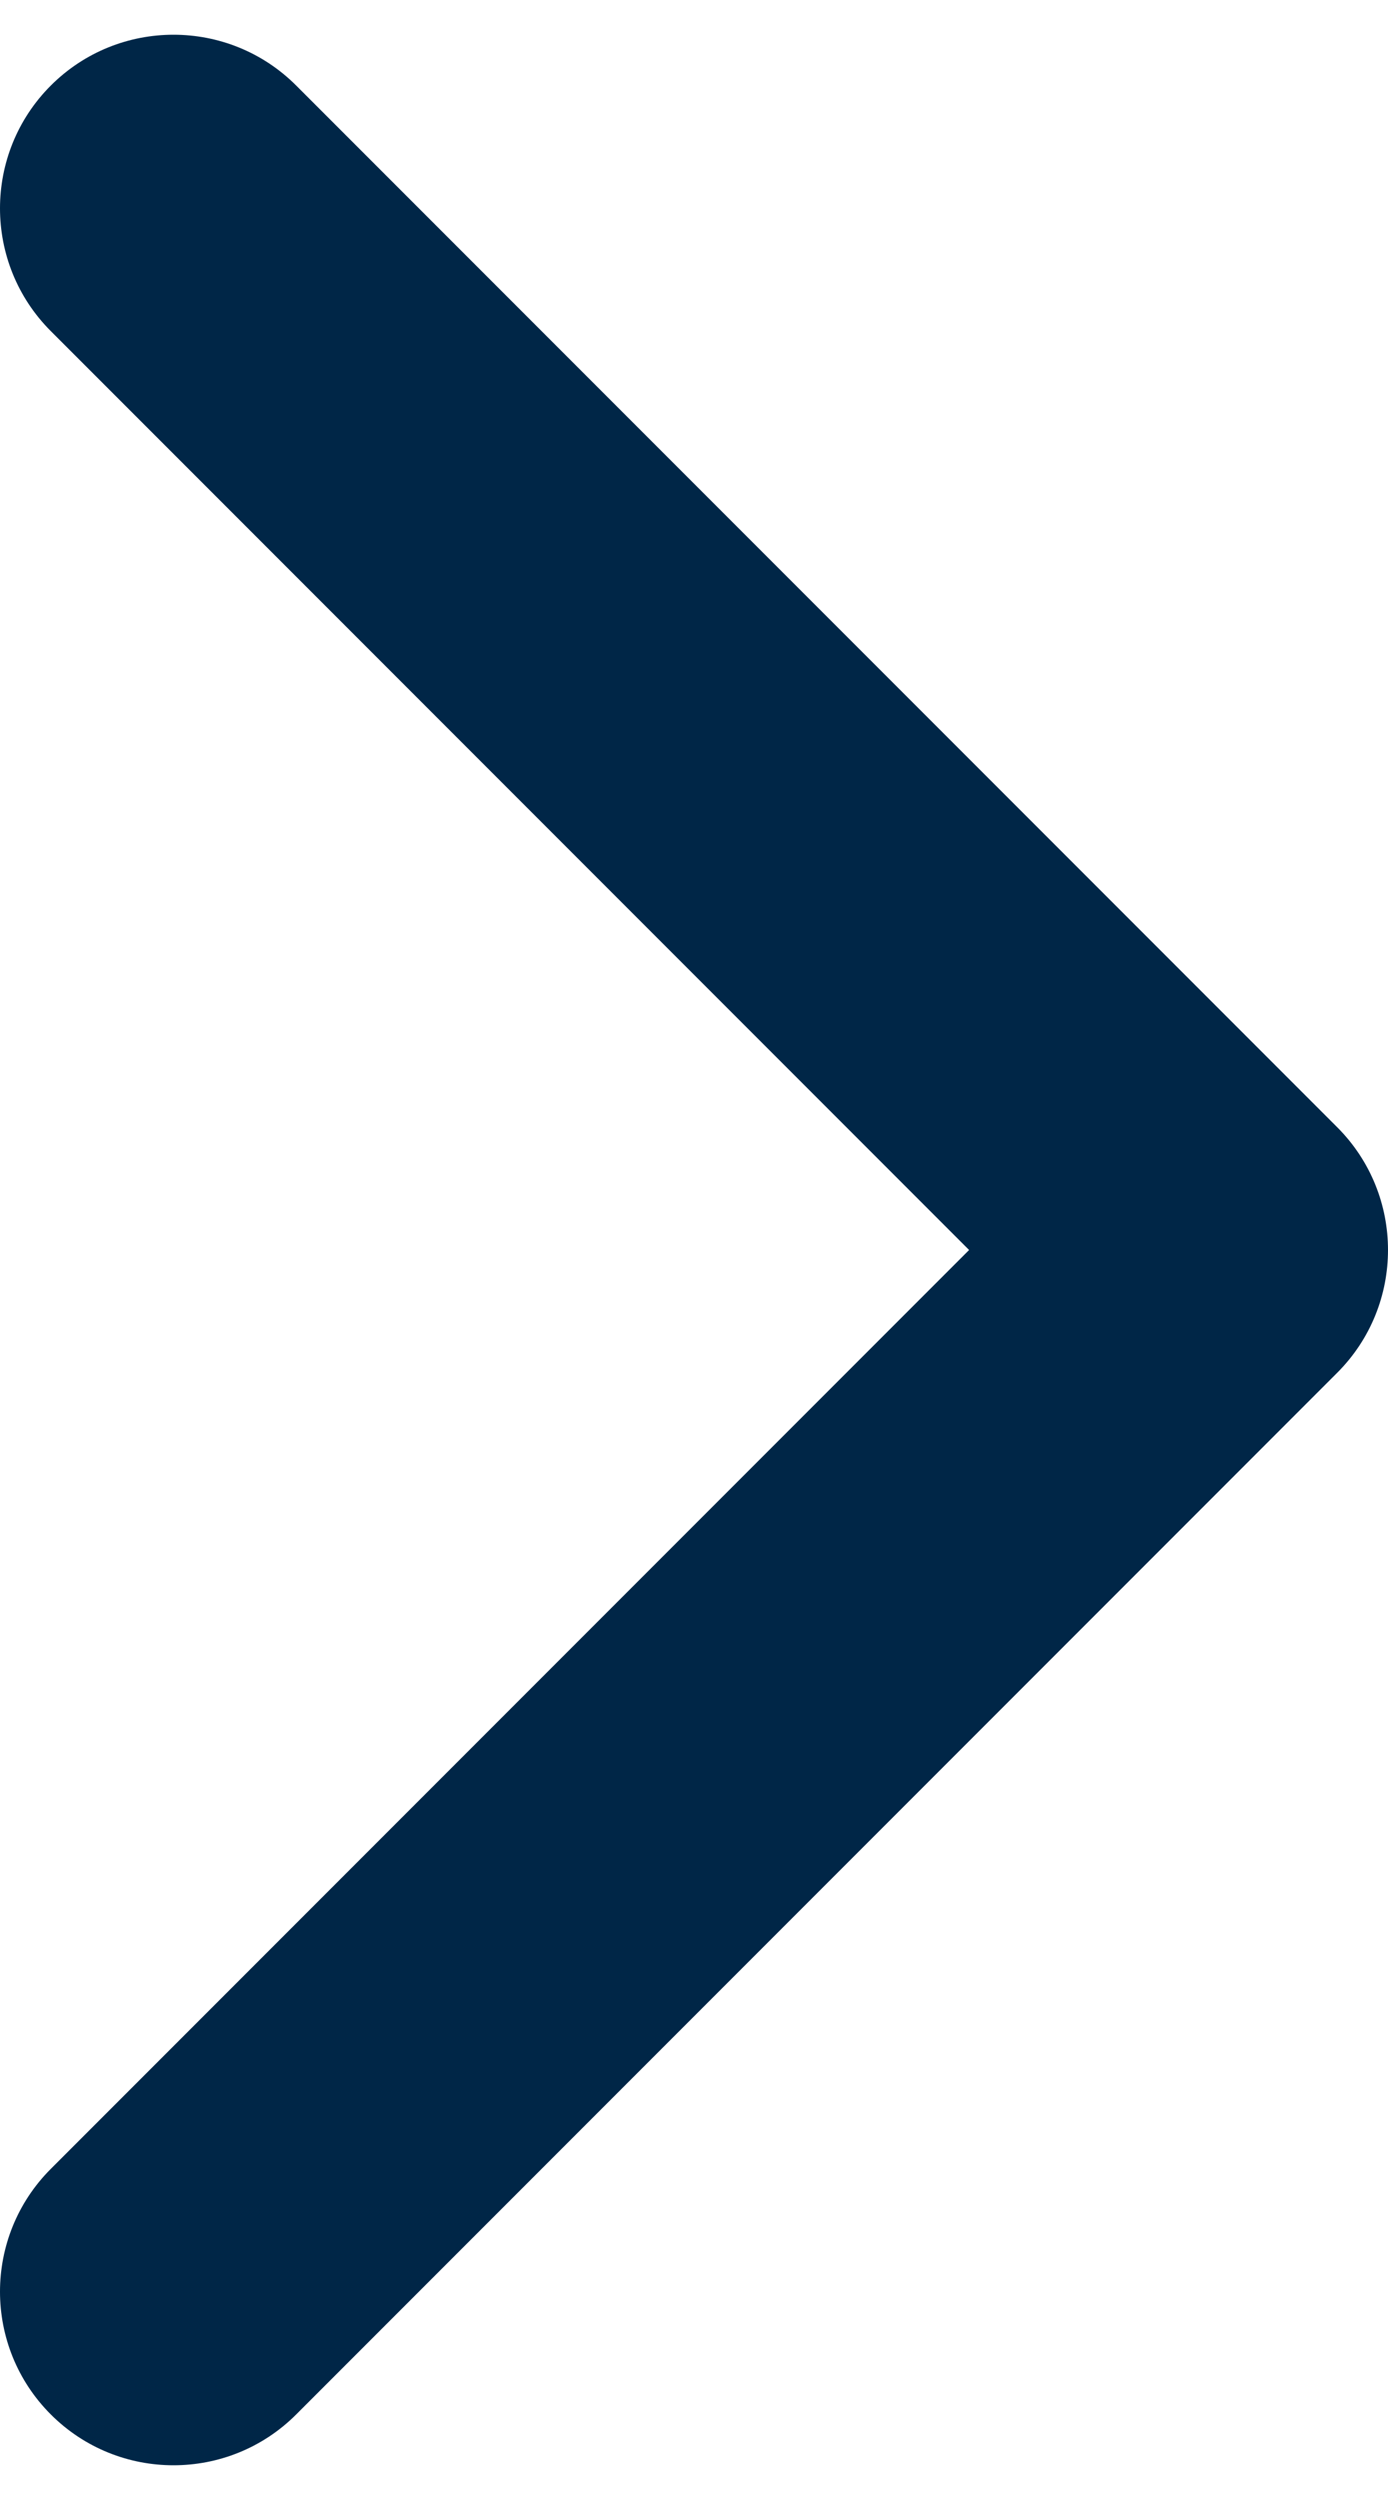 <svg width="10" height="18" viewBox="0 0 10 18" fill="none" xmlns="http://www.w3.org/2000/svg">
<path d="M2.134 0.616C1.646 0.128 0.854 0.128 0.366 0.616C-0.122 1.104 -0.122 1.896 0.366 2.384L6.982 9L0.366 15.616C-0.122 16.104 -0.122 16.896 0.366 17.384C0.854 17.872 1.646 17.872 2.134 17.384L9.634 9.884C10.122 9.396 10.122 8.604 9.634 8.116L2.134 0.616Z" fill="#002647"/>
</svg>
